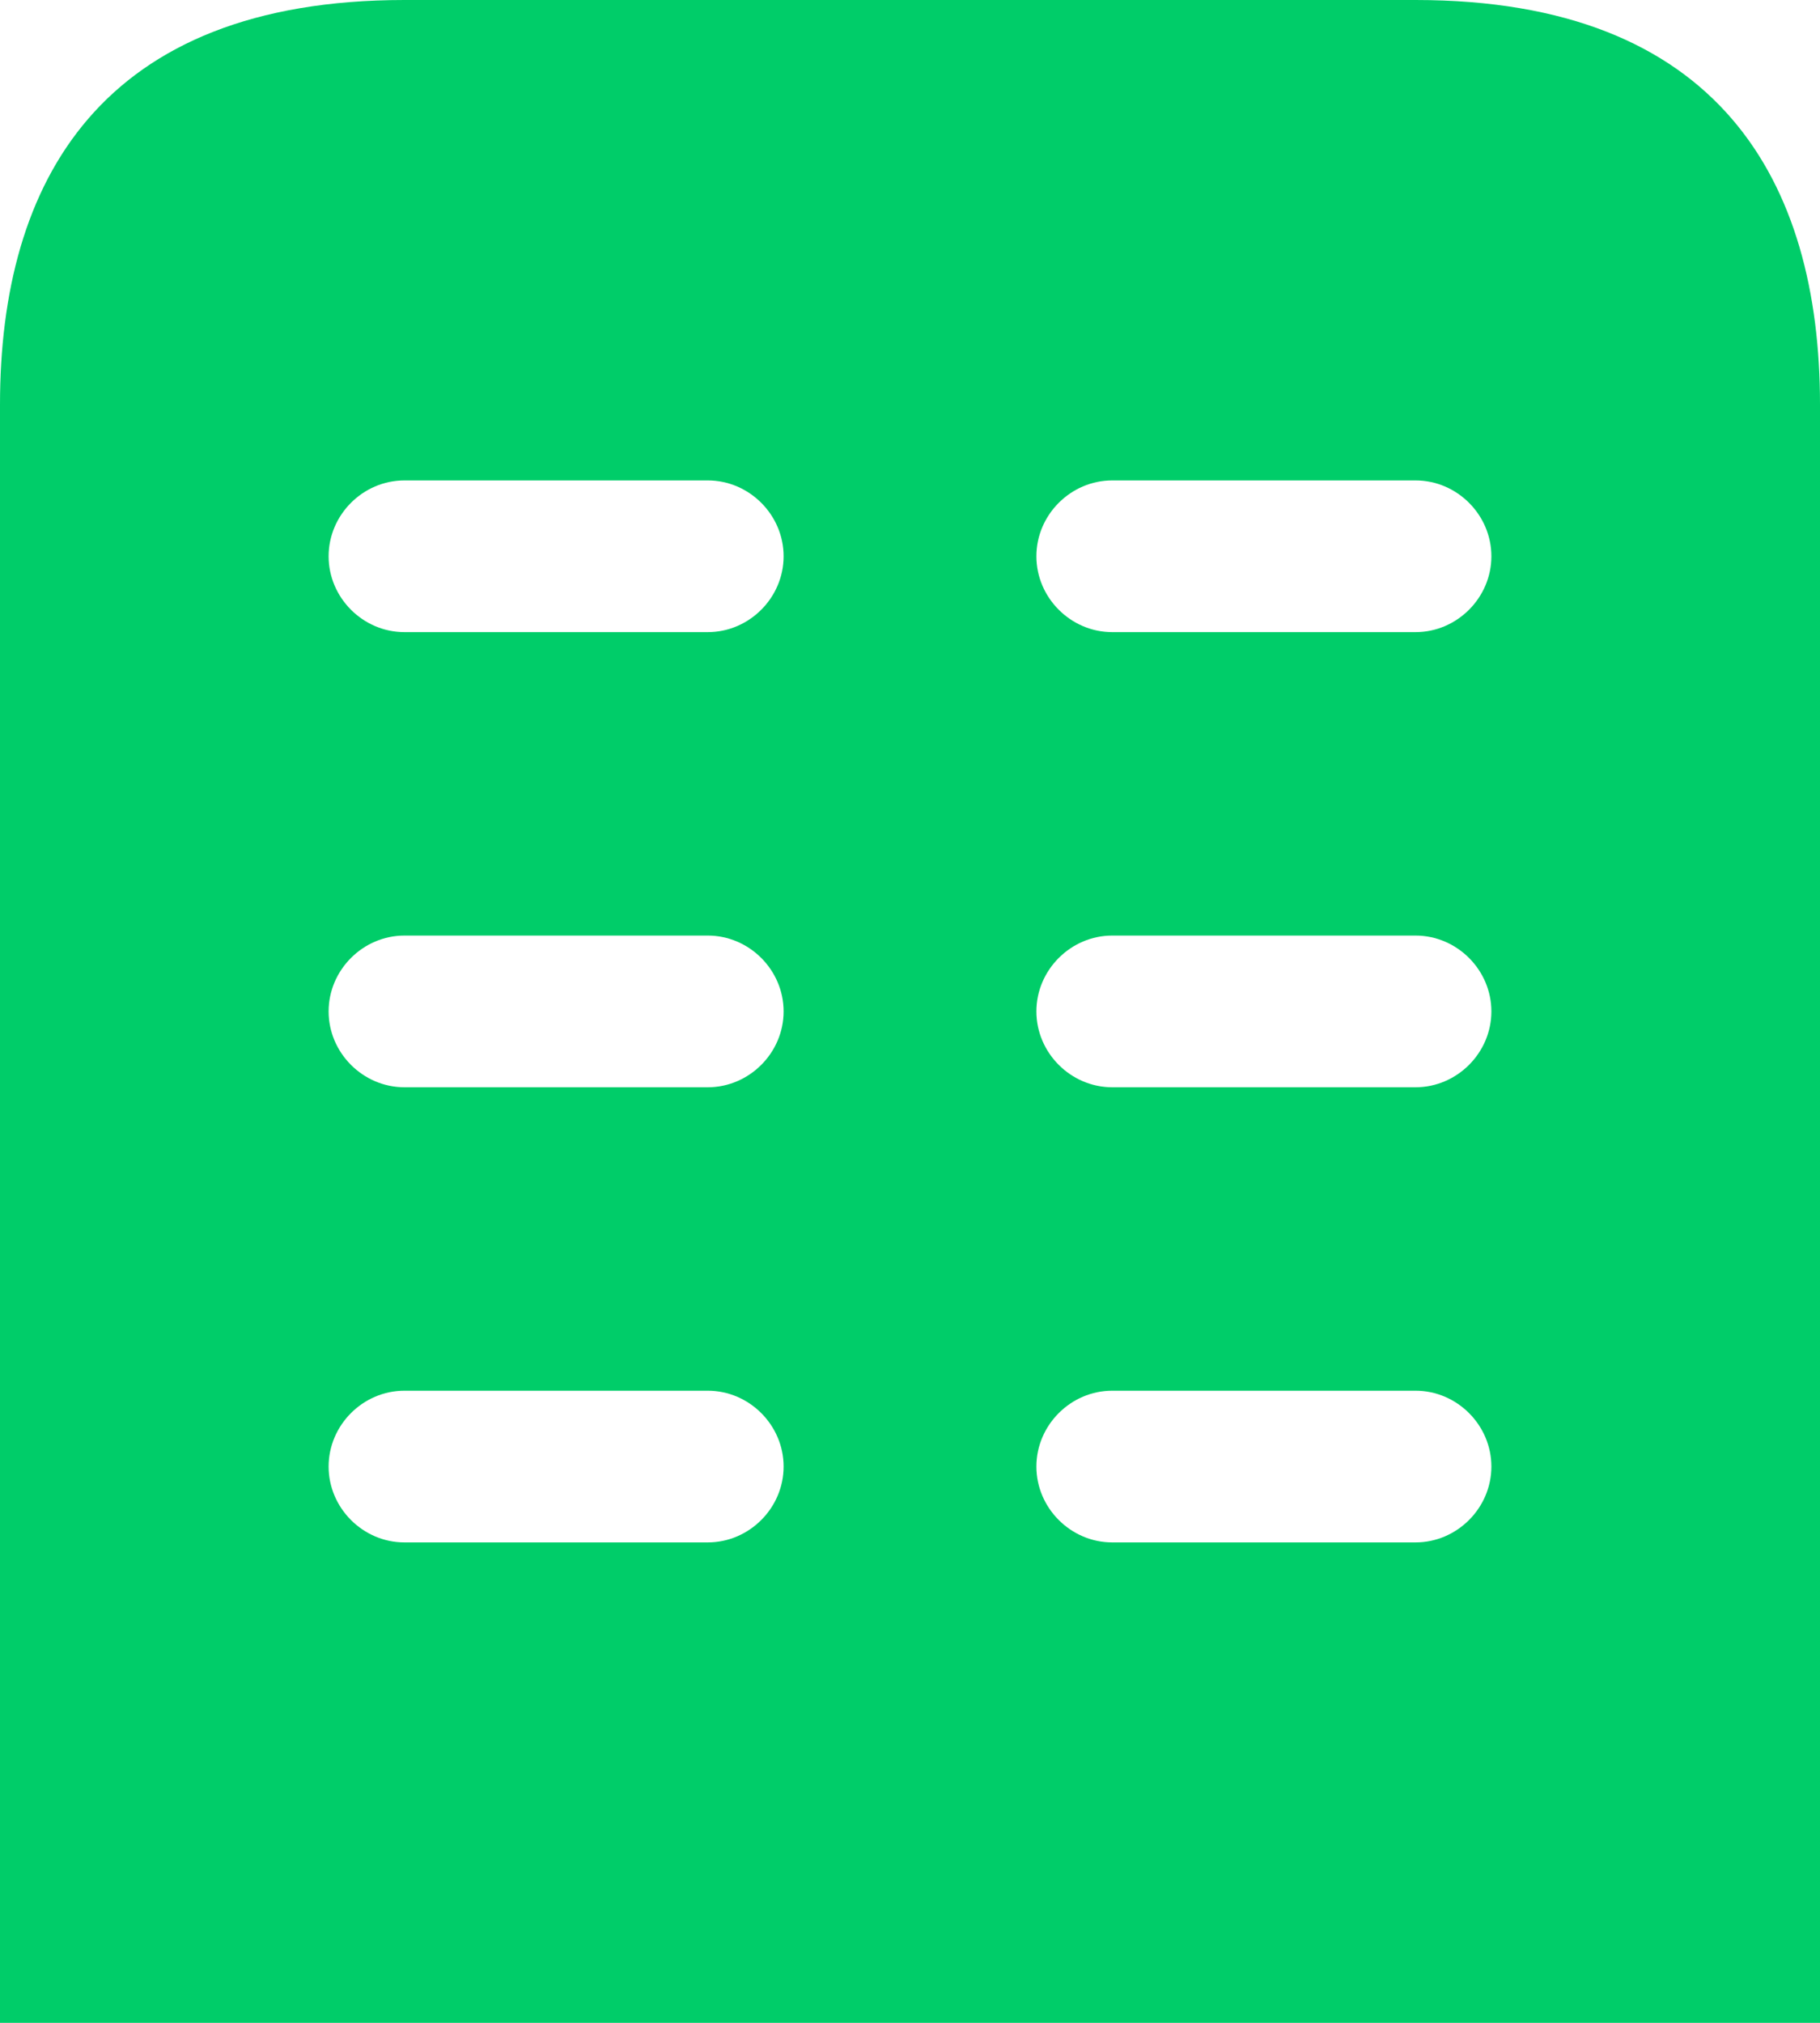 <svg width="18" height="20" viewBox="0 0 18 20" fill="none" xmlns="http://www.w3.org/2000/svg">
<path d="M14 0H4C1 0 0 1.79 0 4V20H18V4C18 1.79 17 0 14 0ZM7 15.25H4C3.59 15.25 3.25 14.91 3.25 14.5C3.25 14.09 3.59 13.75 4 13.75H7C7.41 13.75 7.75 14.09 7.75 14.5C7.75 14.91 7.41 15.25 7 15.25ZM7 10.75H4C3.59 10.75 3.25 10.41 3.25 10C3.25 9.59 3.59 9.25 4 9.25H7C7.41 9.25 7.75 9.59 7.75 10C7.75 10.41 7.41 10.75 7 10.75ZM7 6.25H4C3.59 6.25 3.25 5.91 3.25 5.5C3.25 5.09 3.59 4.75 4 4.75H7C7.41 4.75 7.75 5.09 7.75 5.5C7.75 5.91 7.41 6.25 7 6.25ZM14 15.25H11C10.59 15.25 10.25 14.91 10.25 14.5C10.25 14.09 10.59 13.75 11 13.75H14C14.41 13.75 14.75 14.09 14.75 14.5C14.75 14.91 14.41 15.25 14 15.25ZM14 10.75H11C10.59 10.75 10.25 10.41 10.25 10C10.25 9.59 10.59 9.25 11 9.25H14C14.41 9.25 14.75 9.59 14.75 10C14.75 10.41 14.41 10.75 14 10.75ZM14 6.25H11C10.59 6.25 10.25 5.91 10.25 5.5C10.25 5.09 10.59 4.75 11 4.75H14C14.41 4.75 14.75 5.09 14.75 5.5C14.75 5.91 14.41 6.25 14 6.25Z" fill="#00CD69"/>
</svg>
